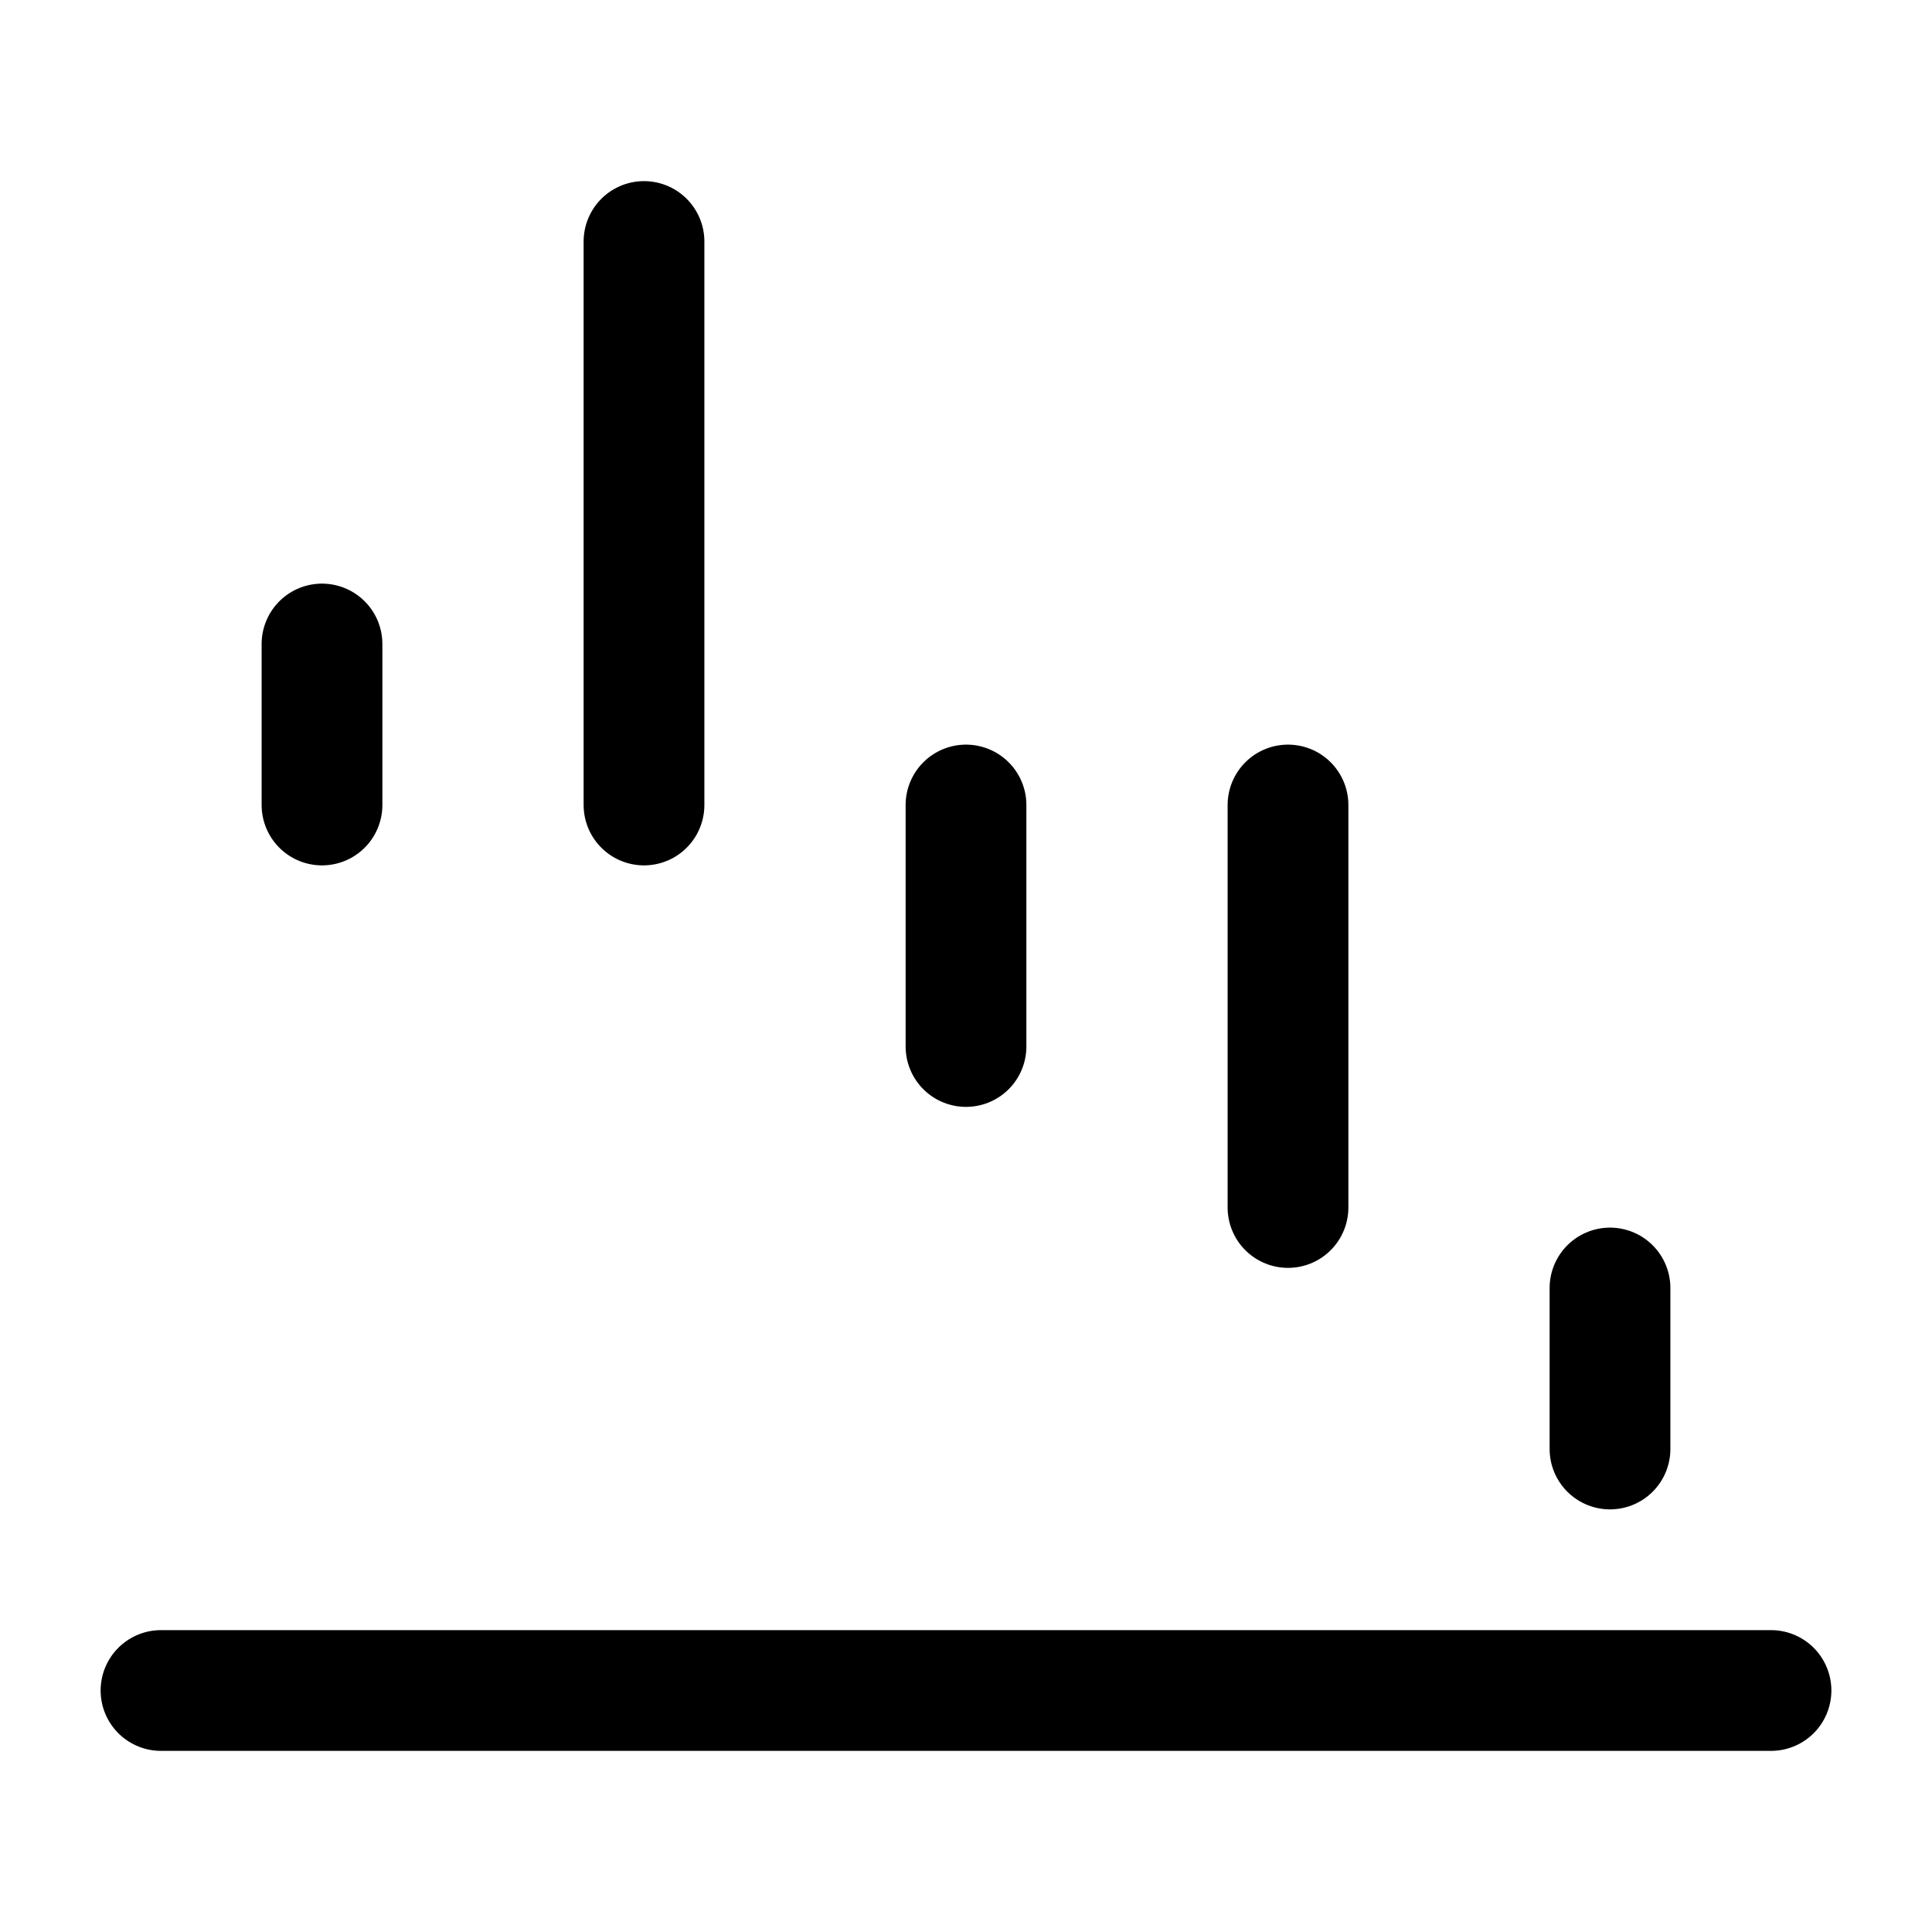 <svg width="24" height="24" viewBox="0 0 24 24" fill="none" xmlns="http://www.w3.org/2000/svg">
    <path d="M2 21H22" stroke="currentColor" stroke-width="1.5" stroke-linecap="round" stroke-linejoin="round"/>
    <path d="M20 18V16" stroke="currentColor" stroke-width="1.5" stroke-linecap="round"/>
    <path d="M16 15V10" stroke="currentColor" stroke-width="1.5" stroke-linecap="round"/>
    <path d="M12 13V10" stroke="currentColor" stroke-width="1.5" stroke-linecap="round"/>
    <path d="M8 10V3" stroke="currentColor" stroke-width="1.5" stroke-linecap="round"/>
    <path d="M4 10L4 8" stroke="currentColor" stroke-width="1.5" stroke-linecap="round"/>
</svg>
